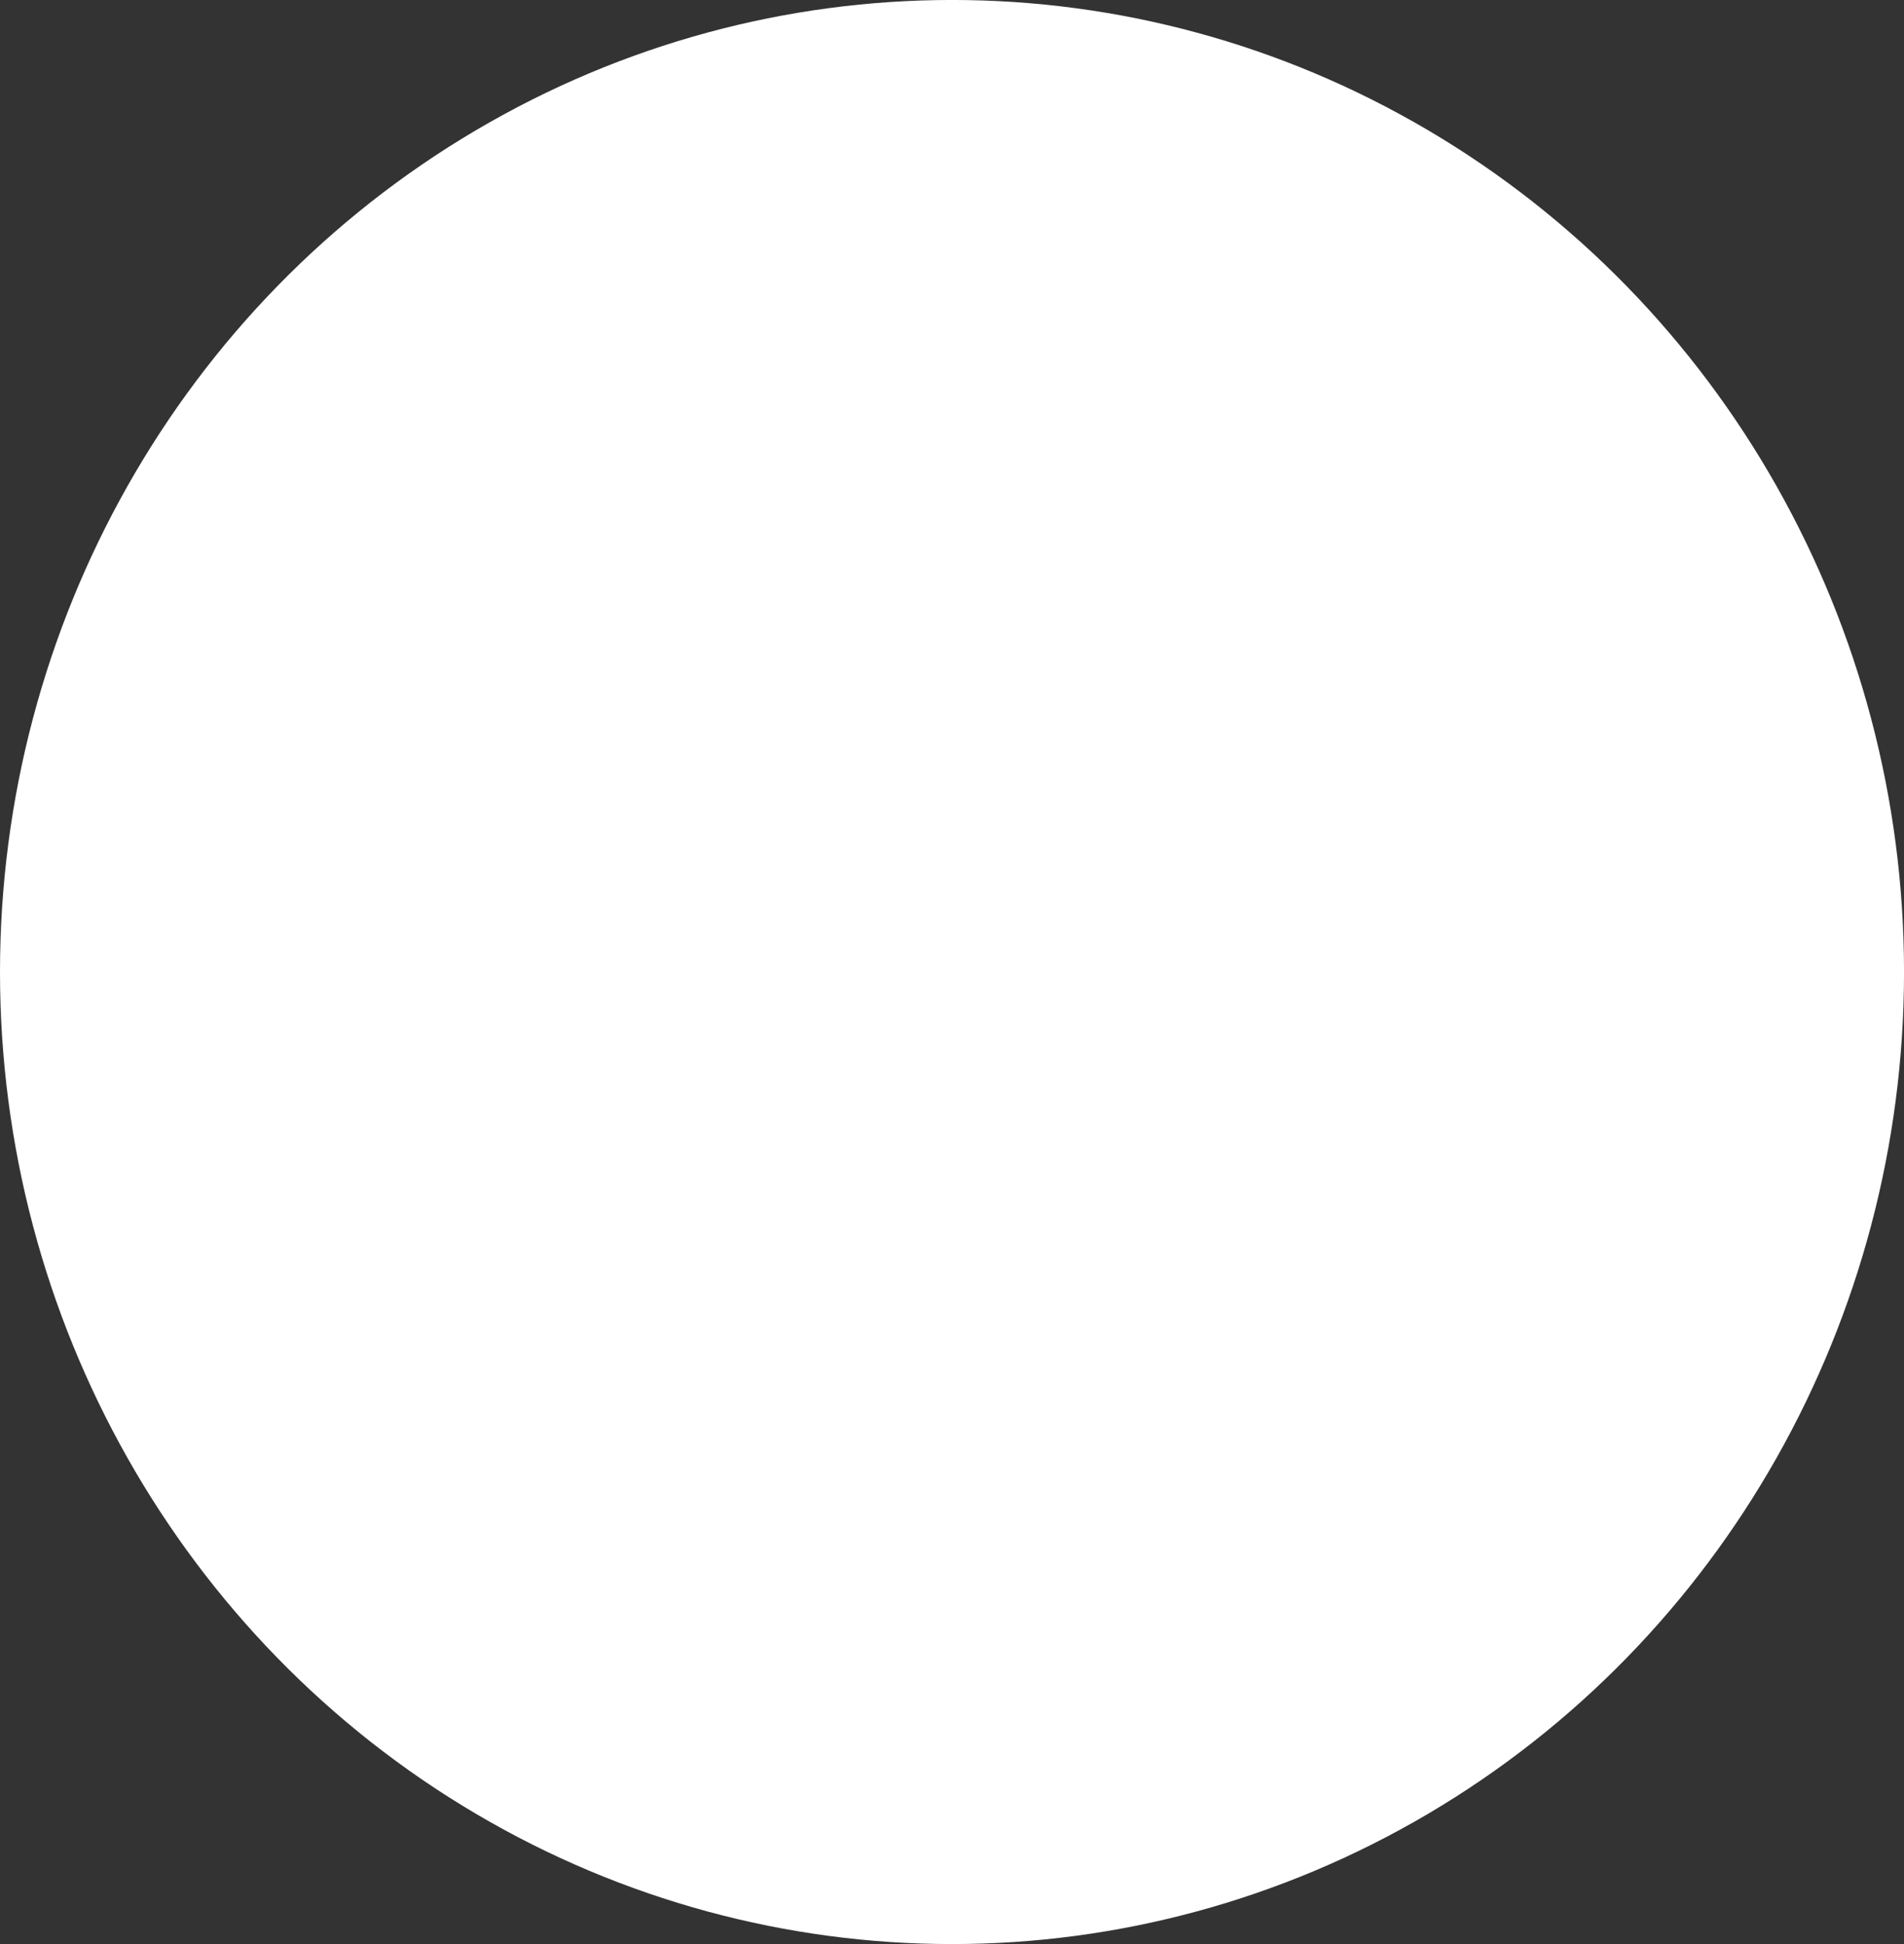 <?xml version="1.0" encoding="UTF-8" standalone="no"?>
<svg
   xmlns:dc="http://purl.org/dc/elements/1.1/"
   xmlns:cc="http://creativecommons.org/ns#"
   xmlns:rdf="http://www.w3.org/1999/02/22-rdf-syntax-ns#"
   xmlns:svg="http://www.w3.org/2000/svg"
   xmlns="http://www.w3.org/2000/svg"
   id="svg8"
   version="1.1"
   viewBox="0 0 72.571 74.083"
   height="74.083mm"
   width="72.571mm">
  <rect x="0" y="0" width="72.571" height="74.083" fill="#333333" stroke="none"/>
  <defs
     id="defs2" />
  <g
     transform="translate(-47.625,-94.405)"
     id="layer1">
    <ellipse
       ry="37.042"
       rx="36.286"
       cy="131.446"
       cx="83.911"
       id="path10"
       style="fill:#ffffff;fill-opacity:1;stroke-width:1.765;stroke-miterlimit:4;stroke-dasharray:none" />
  </g>
</svg>
